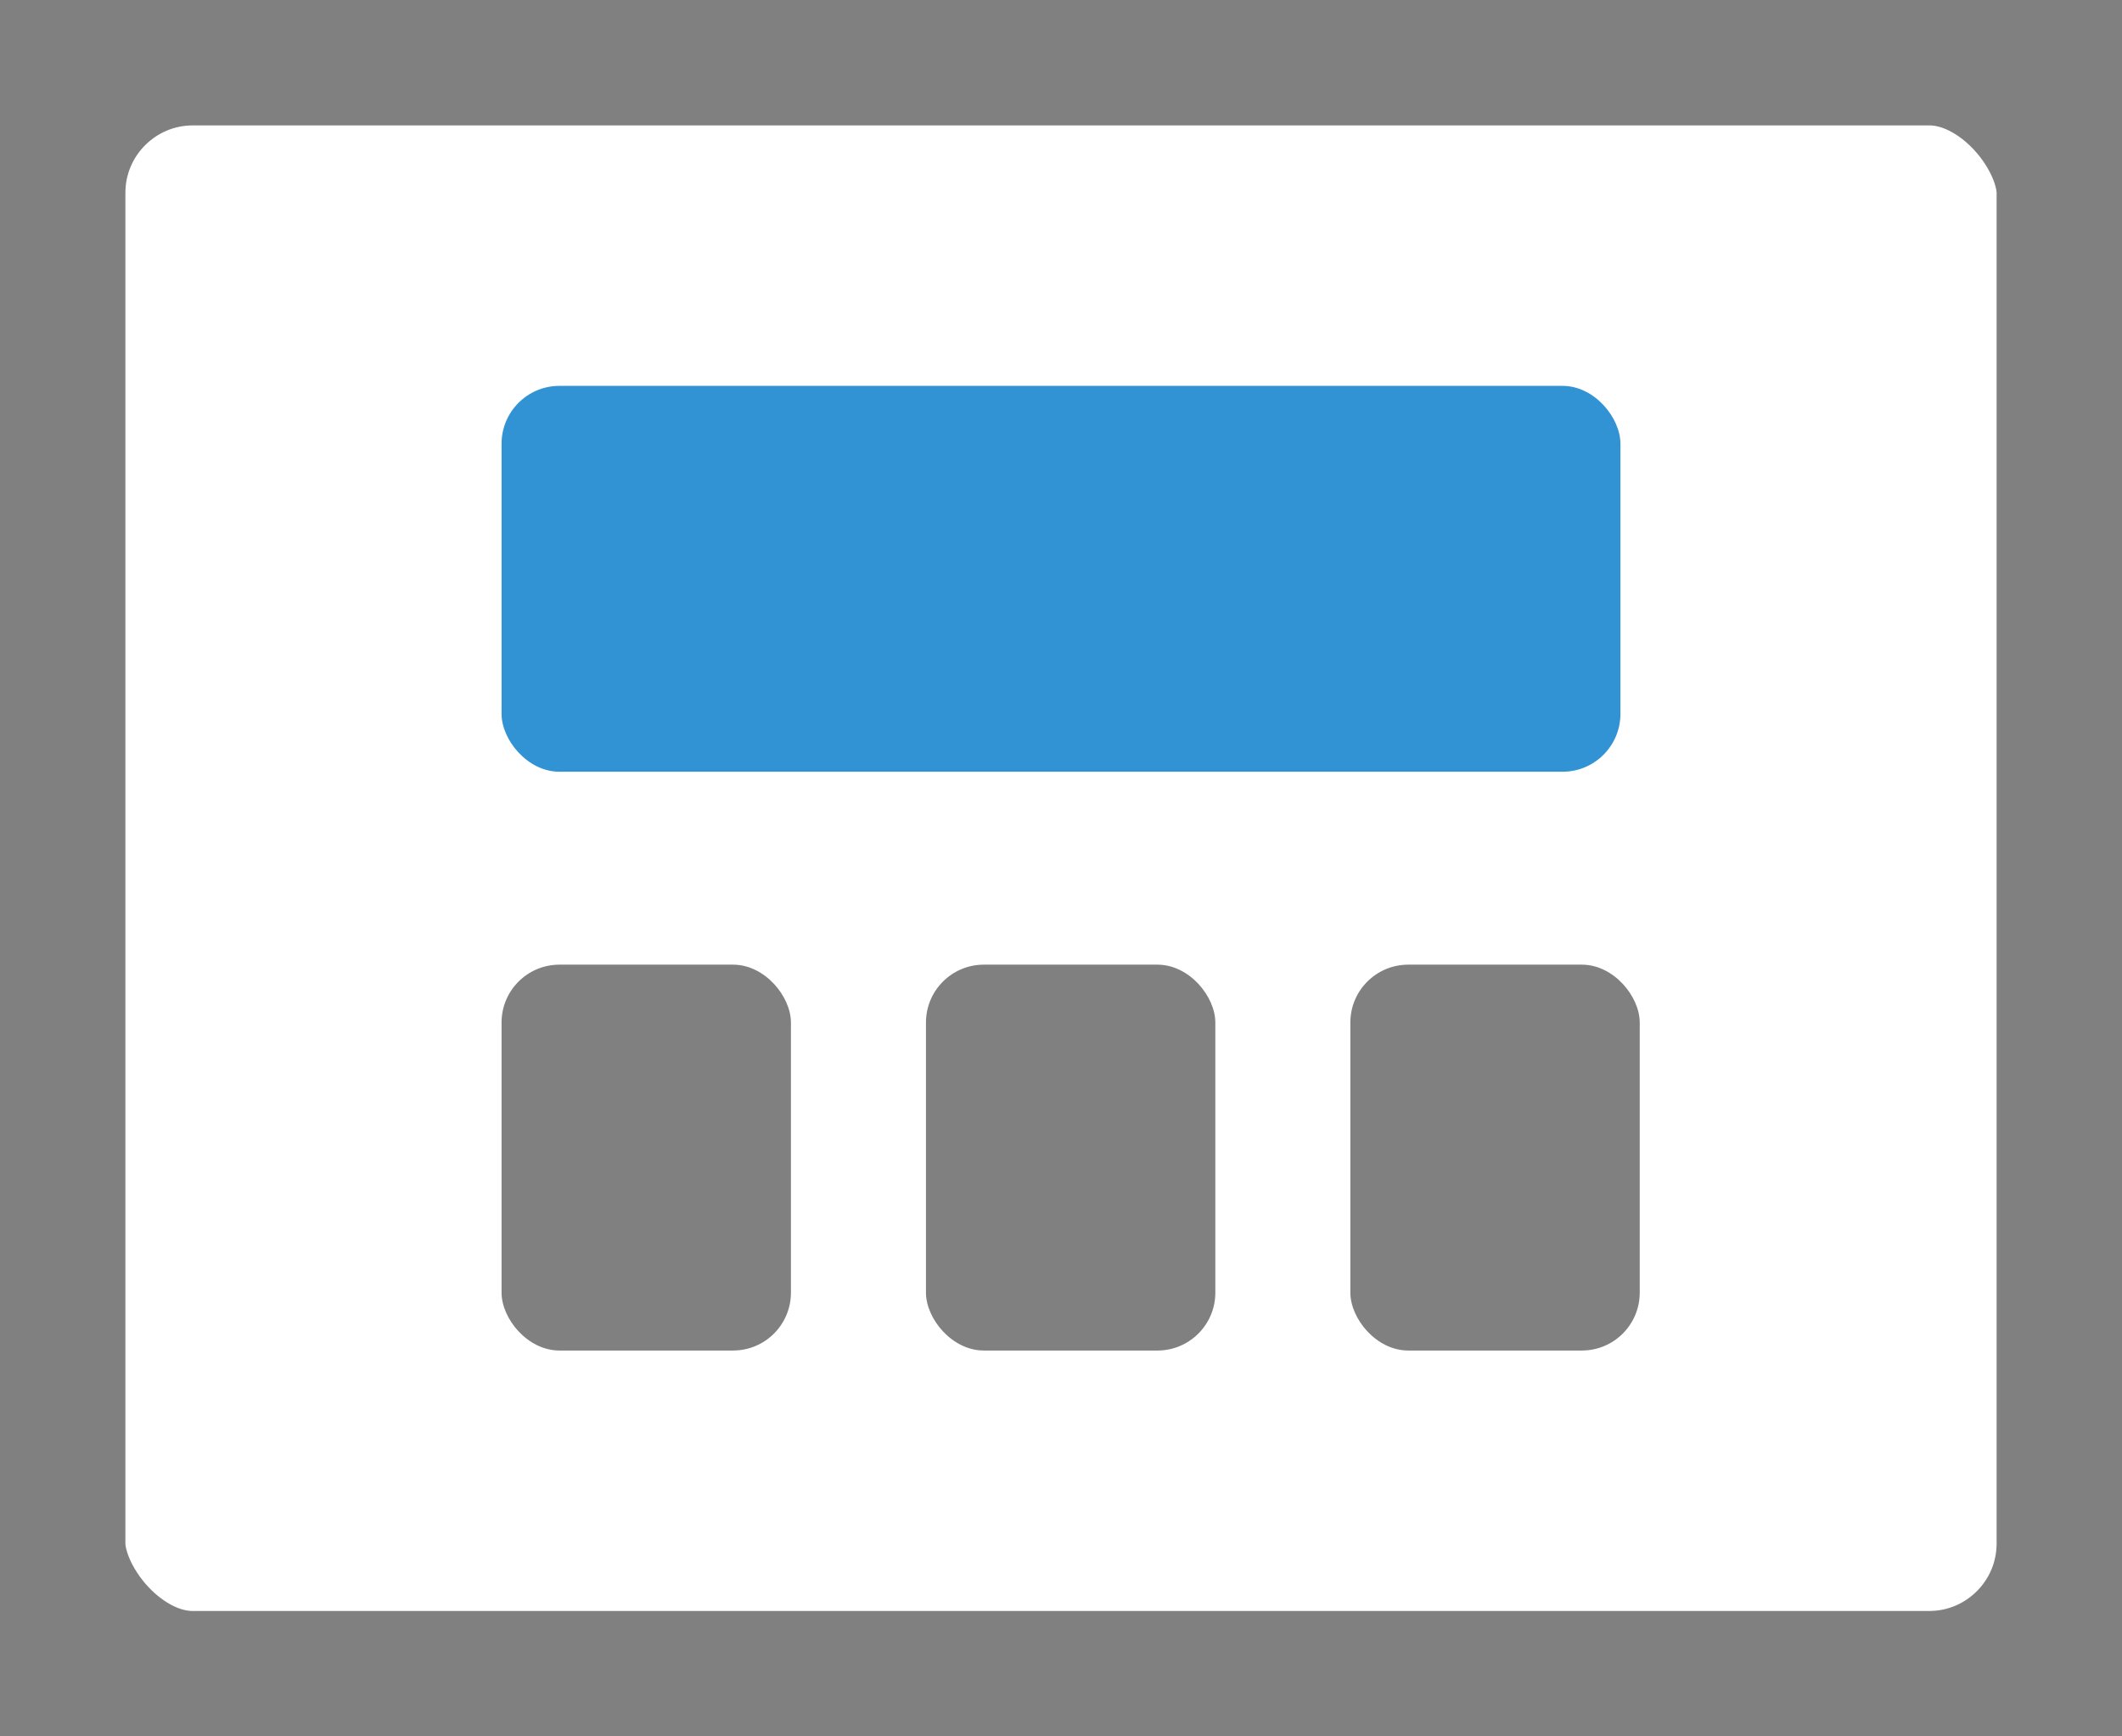 <svg xmlns="http://www.w3.org/2000/svg" xmlns:xlink="http://www.w3.org/1999/xlink" width="11" height="9" version="1.1" viewBox="0 0 11 9"><g fill="none" fill-rule="evenodd" stroke="none" stroke-width="1"><g><g><g transform="translate(-329, -597) translate(23, 570) translate(306, 27)"><rect width="11" height="9" x="0" y="0" stroke="gray" stroke-width="1.3" rx="1"/><rect width="1.5" height="2" x="2.6" y="5" fill="gray" rx=".3"/><rect width="1.5" height="2" x="4.8" y="5" fill="gray" rx=".3"/><rect width="5.8" height="2" x="2.6" y="2" fill="#3193D4" rx=".3"/><rect width="1.5" height="2" x="7" y="5" fill="gray" rx=".3"/></g></g></g></g></svg>